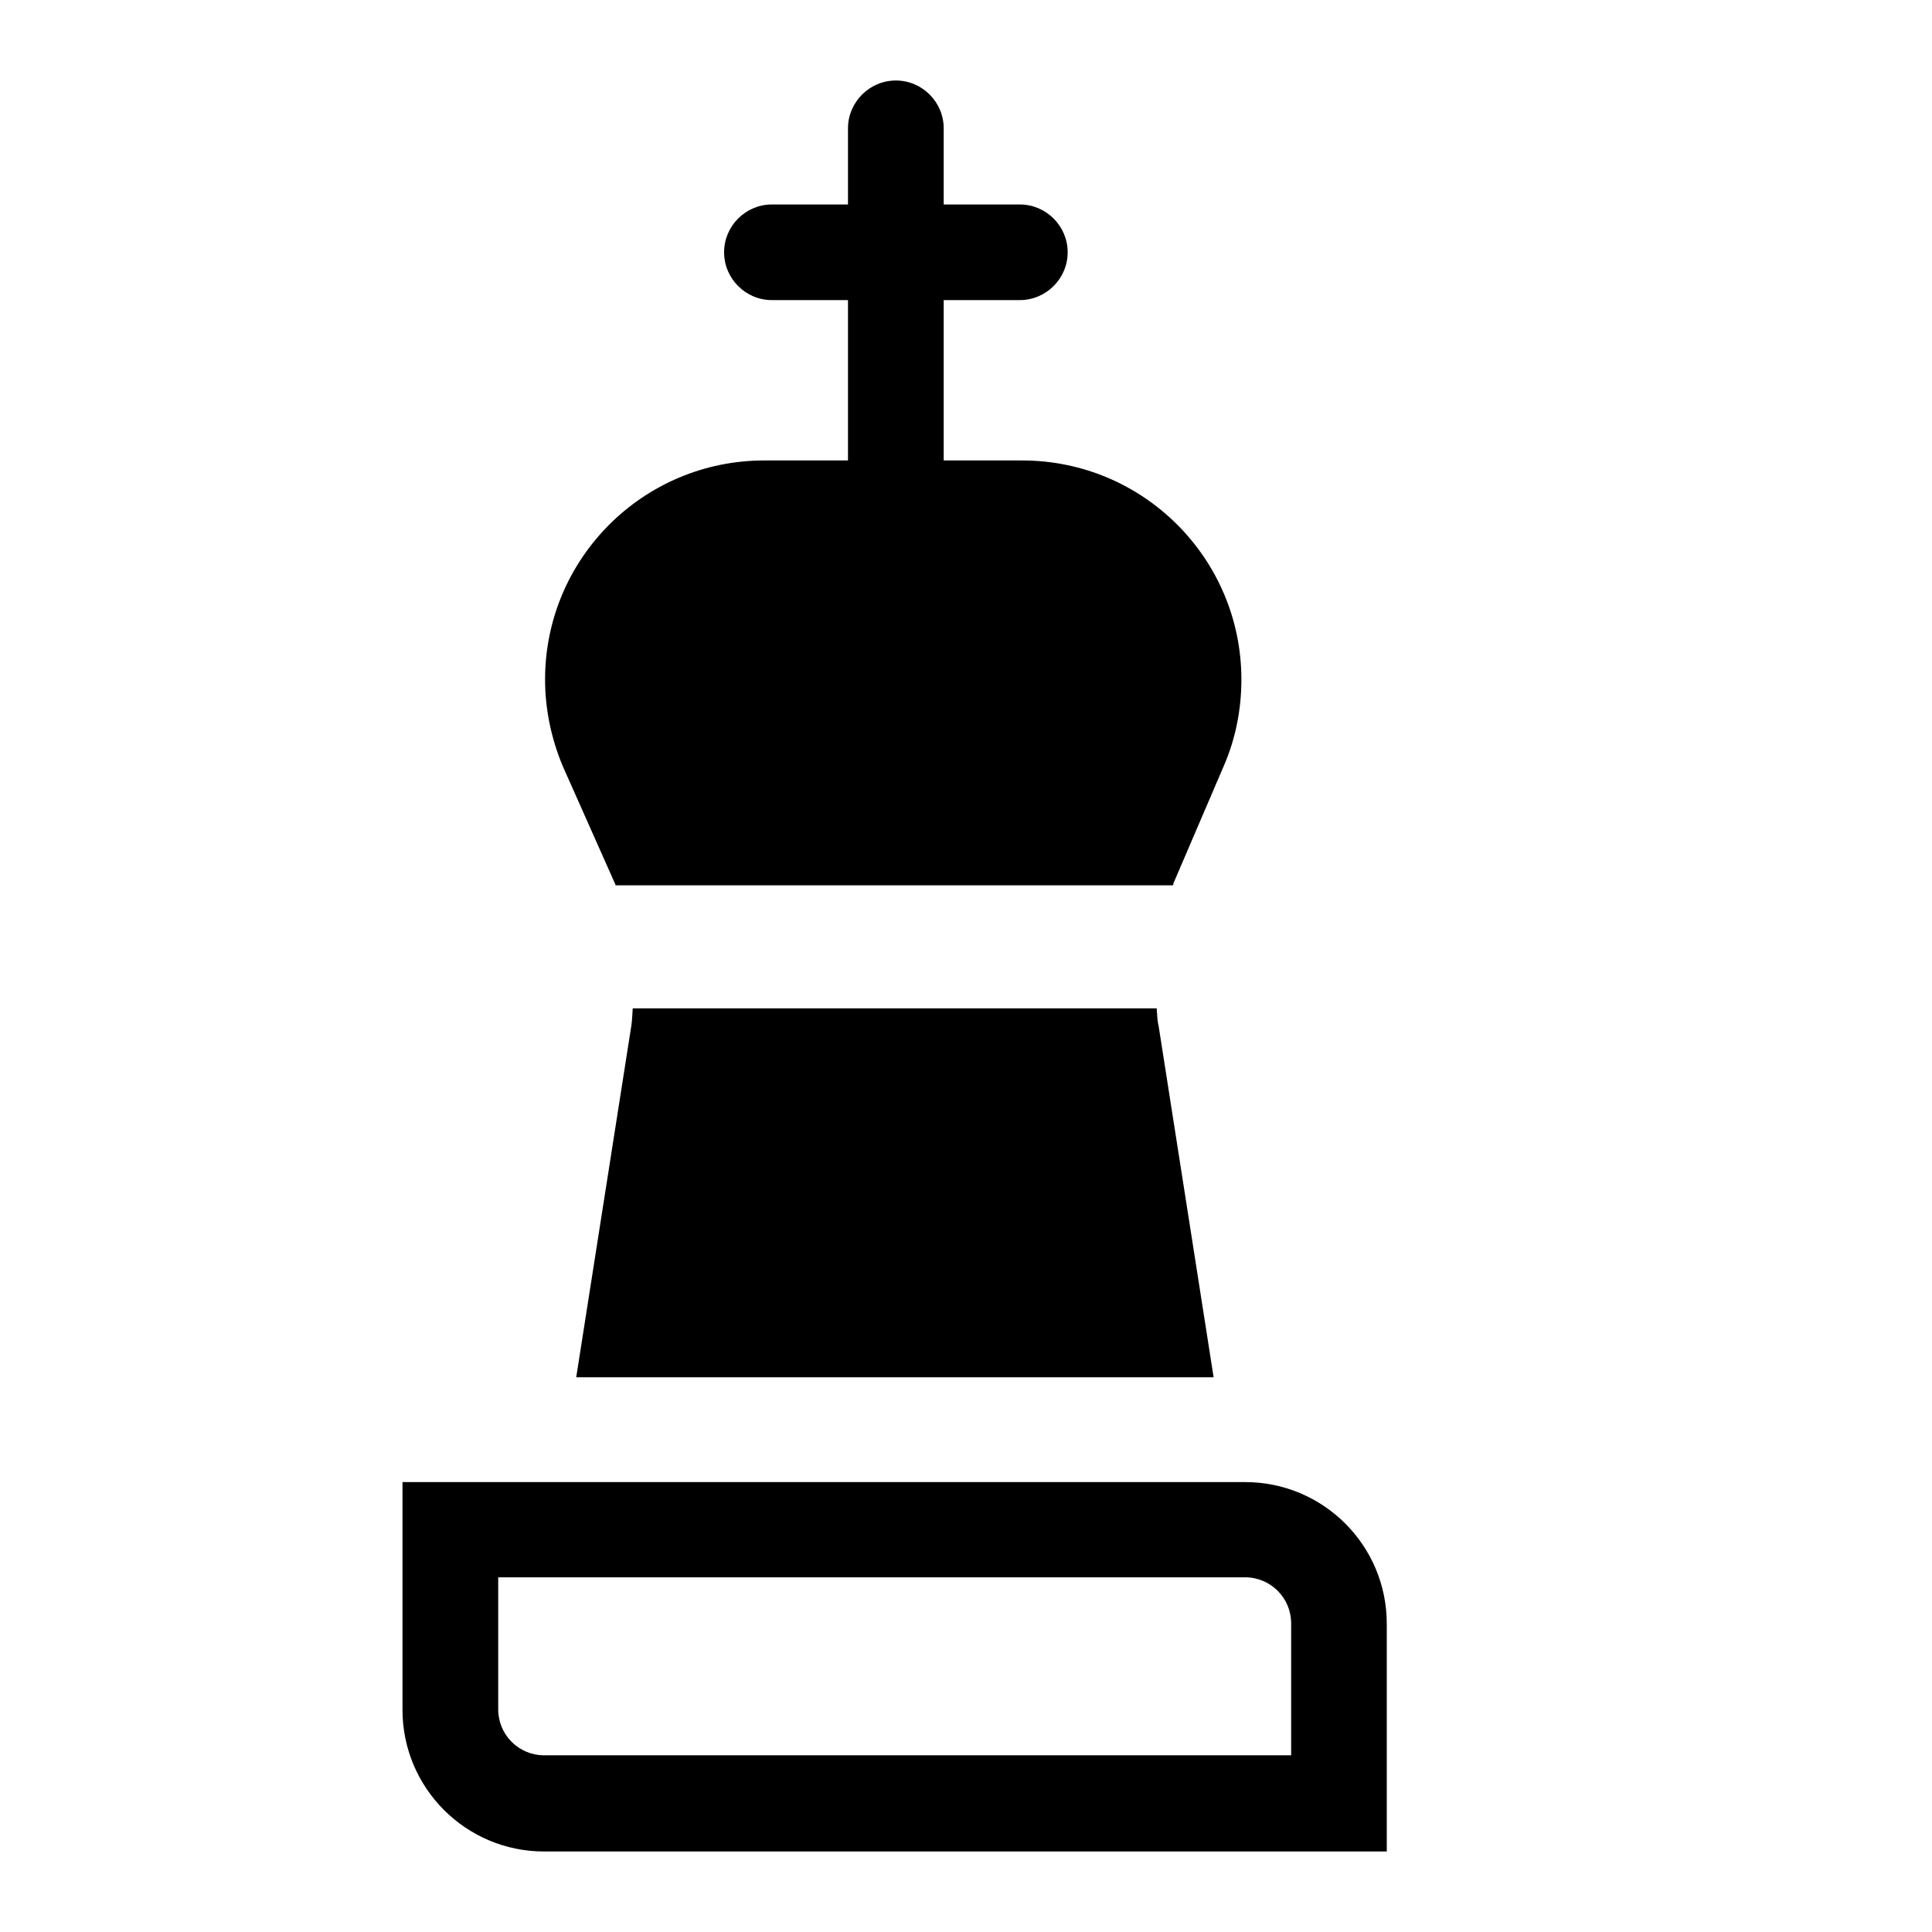 <svg width="24" height="24" viewBox="0 0 24 24" fill="none" xmlns="http://www.w3.org/2000/svg">
<path d="M15.468 18.411H5V21.241C5 22.209 5.785 23 6.76 23H17.227V20.171C17.227 19.196 16.437 18.411 15.468 18.411ZM16.039 21.805H6.76C6.444 21.805 6.189 21.55 6.189 21.235V19.594H15.468C15.783 19.594 16.039 19.85 16.039 20.165V21.805Z" fill="currentColor"/>
<path d="M7.639 10.975C7.645 10.98 7.645 10.992 7.645 10.998H14.57C14.576 10.992 14.576 10.98 14.576 10.975L15.201 9.518C15.349 9.179 15.421 8.811 15.421 8.442C15.421 6.938 14.202 5.72 12.698 5.72H11.723V3.728H12.668C12.995 3.728 13.263 3.461 13.263 3.134C13.263 2.807 12.995 2.54 12.668 2.54H11.723V1.594C11.723 1.268 11.456 1 11.129 1C10.802 1 10.534 1.268 10.534 1.594V2.54H9.589C9.262 2.54 8.995 2.807 8.995 3.134C8.995 3.461 9.262 3.728 9.589 3.728H10.534V5.72H9.494C7.99 5.72 6.771 6.938 6.771 8.442C6.771 8.811 6.849 9.179 6.991 9.518L7.639 10.975Z" fill="currentColor"/>
<path d="M14.369 12.526H7.86C7.854 12.597 7.854 12.675 7.842 12.746L7.158 17.109H15.076L14.393 12.746C14.375 12.675 14.375 12.597 14.369 12.526Z" fill="currentColor"/>
</svg>
